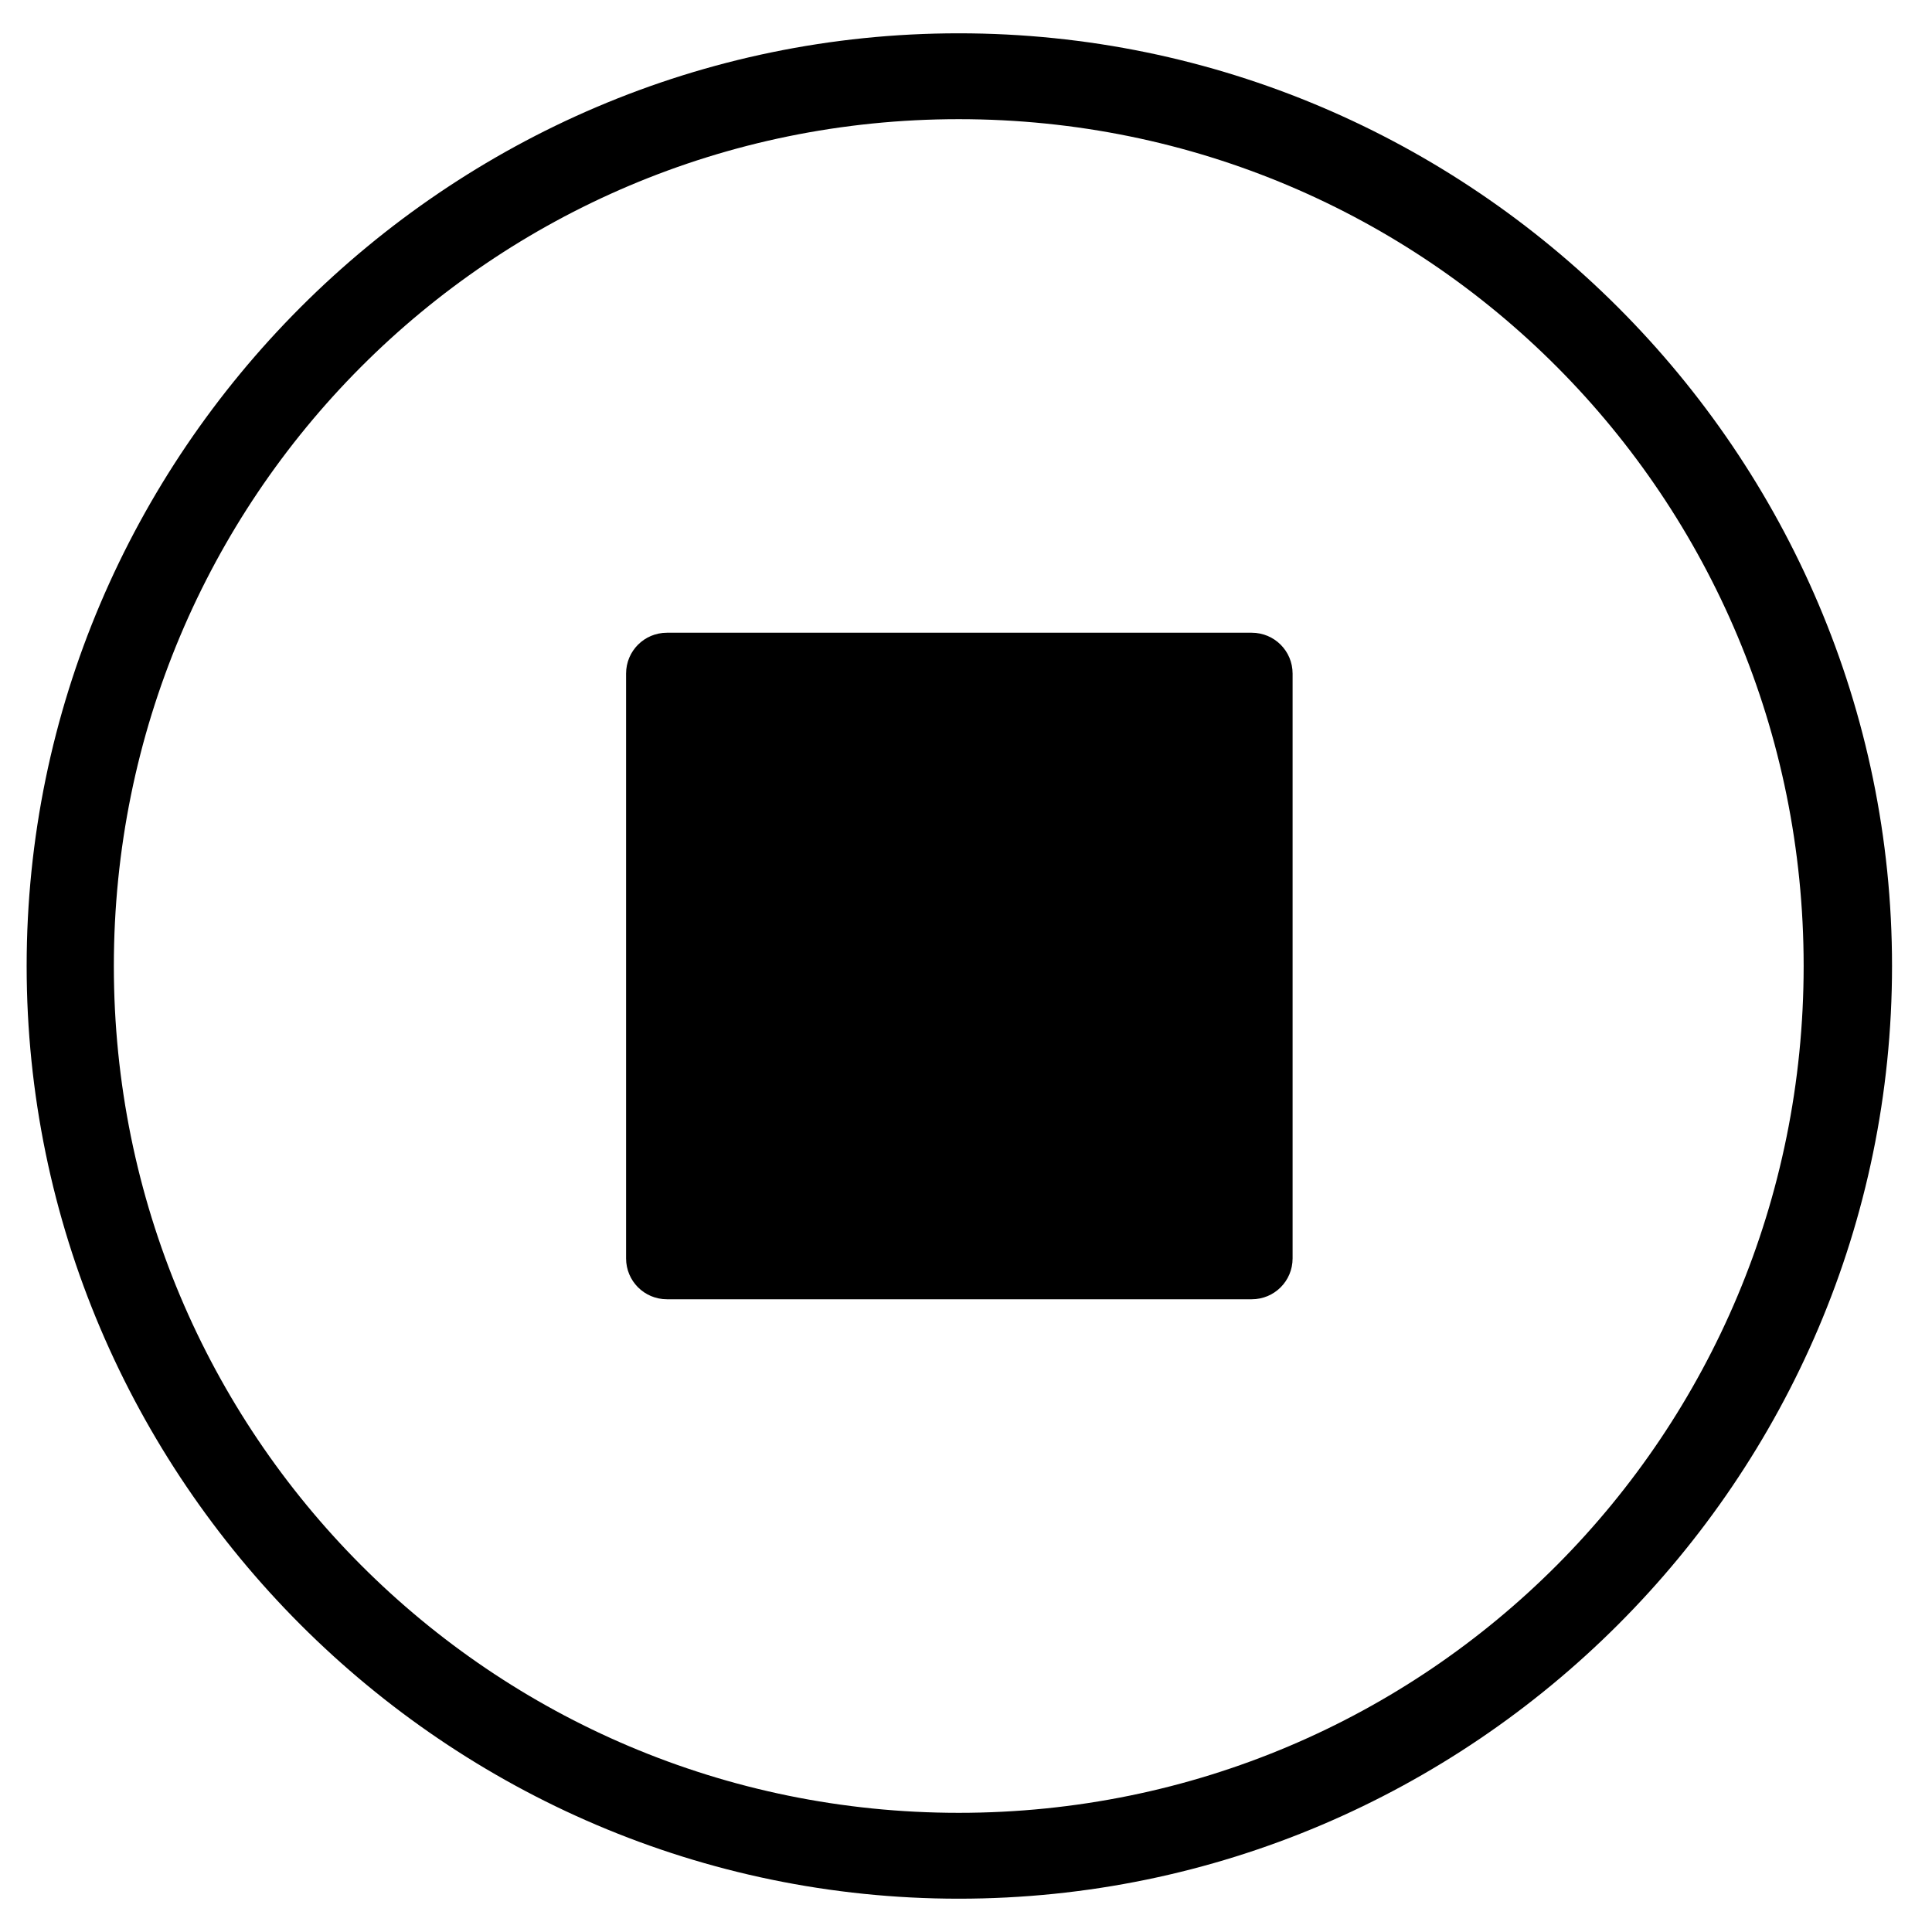 <svg xmlns="http://www.w3.org/2000/svg" width="290" height="290" viewBox="0 0 290 290">
  <path fill-rule="evenodd" d="M143.912,285 C66.969,285 4,221.974 4,145 C4,68.027 66.969,5 143.912,5 C221.031,5 284,68.027 284,145 C284,221.974 221.031,285 143.912,285 Z M143.912,272.112 C214.31,272.112 270.734,215.265 270.734,145 C270.734,74.735 214.31,17.888 143.912,17.888 C73.69,17.888 17.089,74.735 17.089,145 C17.089,215.265 73.69,272.112 143.912,272.112 Z M100.107,94.977 L187.893,94.977 C191.287,94.977 194.023,97.713 194.023,101.107 L194.023,188.893 C194.023,192.287 191.287,195.023 187.893,195.023 L100.107,195.023 C96.713,195.023 93.977,192.287 93.977,188.893 L93.977,101.107 C93.977,97.713 96.713,94.977 100.107,94.977 Z"/>
</svg>
